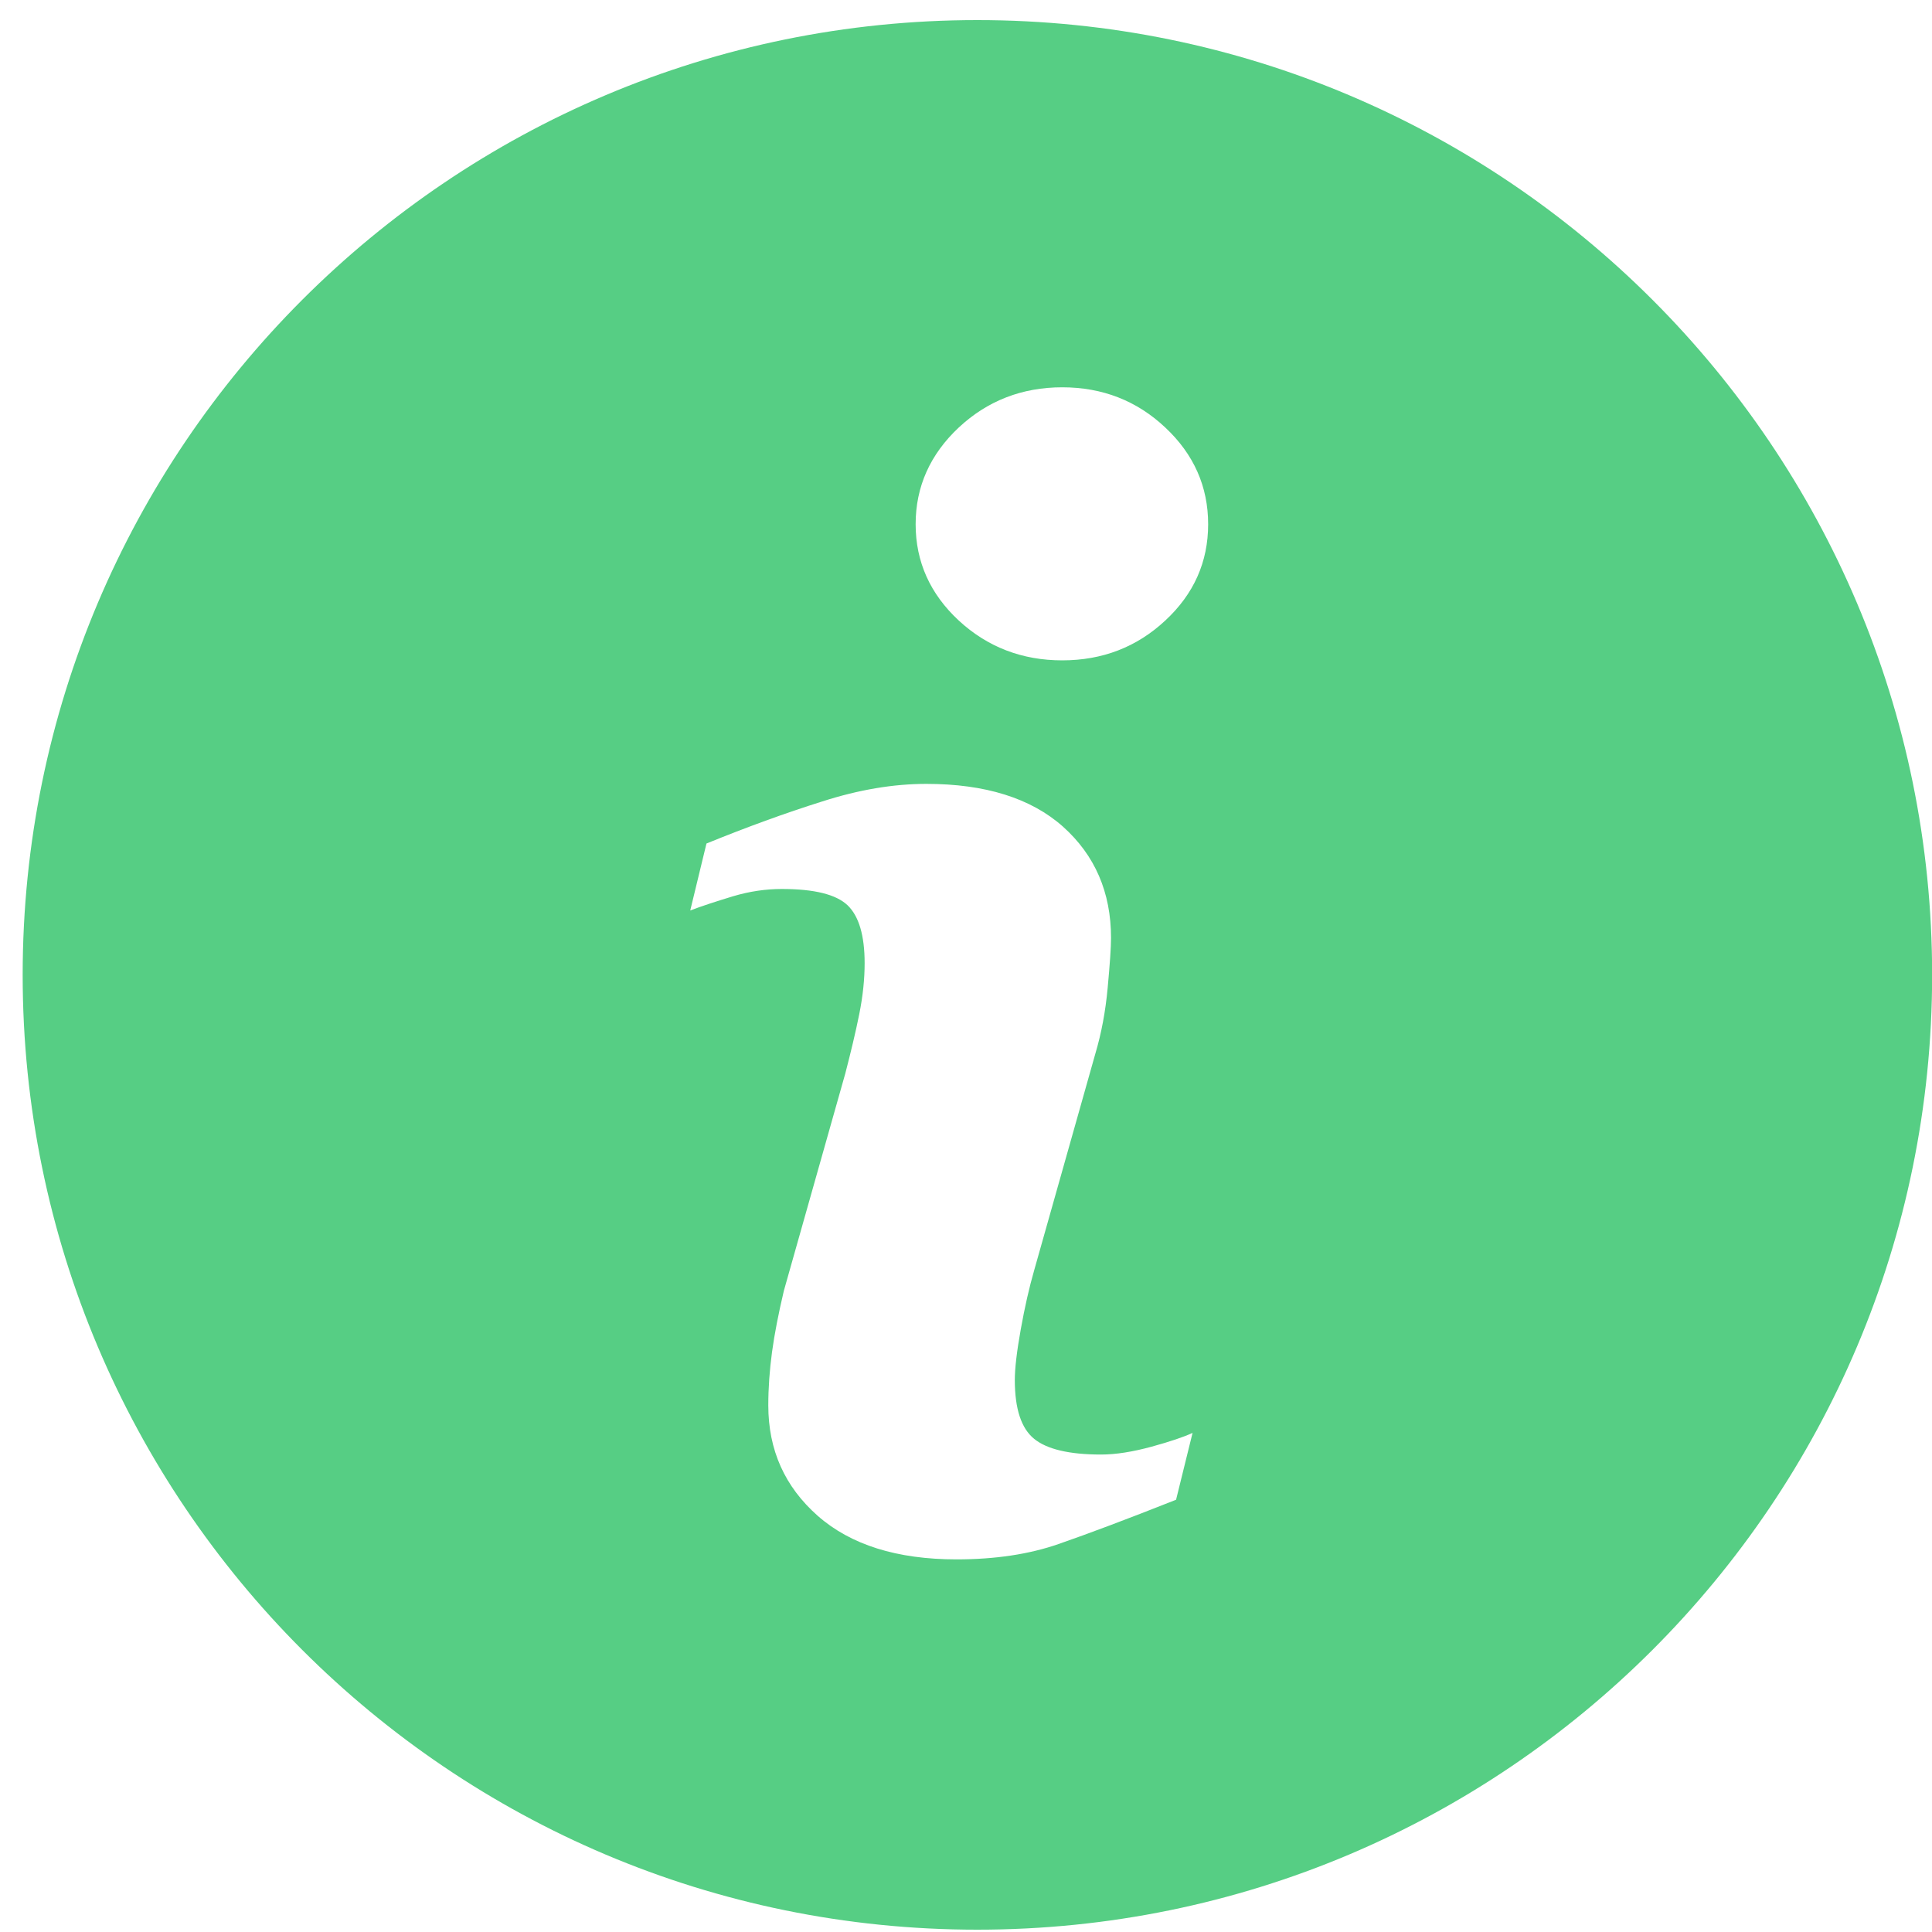<svg width="15" height="15" viewBox="0 0 15 15" fill="none" xmlns="http://www.w3.org/2000/svg">
<path d="M7.588 0.156C3.495 0.156 0.176 3.475 0.176 7.569C0.176 11.662 3.495 14.982 7.588 14.982C11.681 14.982 15.001 11.662 15.001 7.569C15.001 3.475 11.681 0.156 7.588 0.156ZM9.131 11.644C8.75 11.795 8.446 11.909 8.218 11.988C7.991 12.067 7.727 12.107 7.426 12.107C6.964 12.107 6.605 11.994 6.349 11.769C6.093 11.543 5.965 11.258 5.965 10.911C5.965 10.776 5.975 10.638 5.994 10.497C6.013 10.357 6.044 10.199 6.086 10.021L6.563 8.334C6.605 8.172 6.642 8.019 6.671 7.875C6.7 7.731 6.713 7.599 6.713 7.478C6.713 7.264 6.669 7.113 6.58 7.028C6.491 6.944 6.322 6.902 6.07 6.902C5.947 6.902 5.82 6.92 5.69 6.959C5.562 6.998 5.45 7.034 5.359 7.069L5.485 6.549C5.797 6.422 6.096 6.313 6.382 6.223C6.668 6.131 6.937 6.086 7.192 6.086C7.65 6.086 8.004 6.197 8.253 6.418C8.501 6.64 8.626 6.928 8.626 7.282C8.626 7.355 8.617 7.485 8.6 7.669C8.583 7.854 8.551 8.023 8.505 8.178L8.03 9.86C7.991 9.995 7.956 10.149 7.925 10.322C7.894 10.494 7.879 10.626 7.879 10.714C7.879 10.938 7.929 11.09 8.029 11.171C8.128 11.252 8.302 11.293 8.548 11.293C8.664 11.293 8.794 11.272 8.941 11.232C9.087 11.192 9.192 11.156 9.259 11.125L9.131 11.644ZM9.047 4.818C8.826 5.024 8.559 5.127 8.247 5.127C7.936 5.127 7.667 5.024 7.444 4.818C7.222 4.612 7.109 4.362 7.109 4.07C7.109 3.778 7.222 3.527 7.444 3.319C7.667 3.111 7.936 3.007 8.247 3.007C8.559 3.007 8.826 3.111 9.047 3.319C9.269 3.527 9.38 3.778 9.38 4.07C9.38 4.363 9.269 4.612 9.047 4.818Z" fill="#56CE84"/>
</svg>
